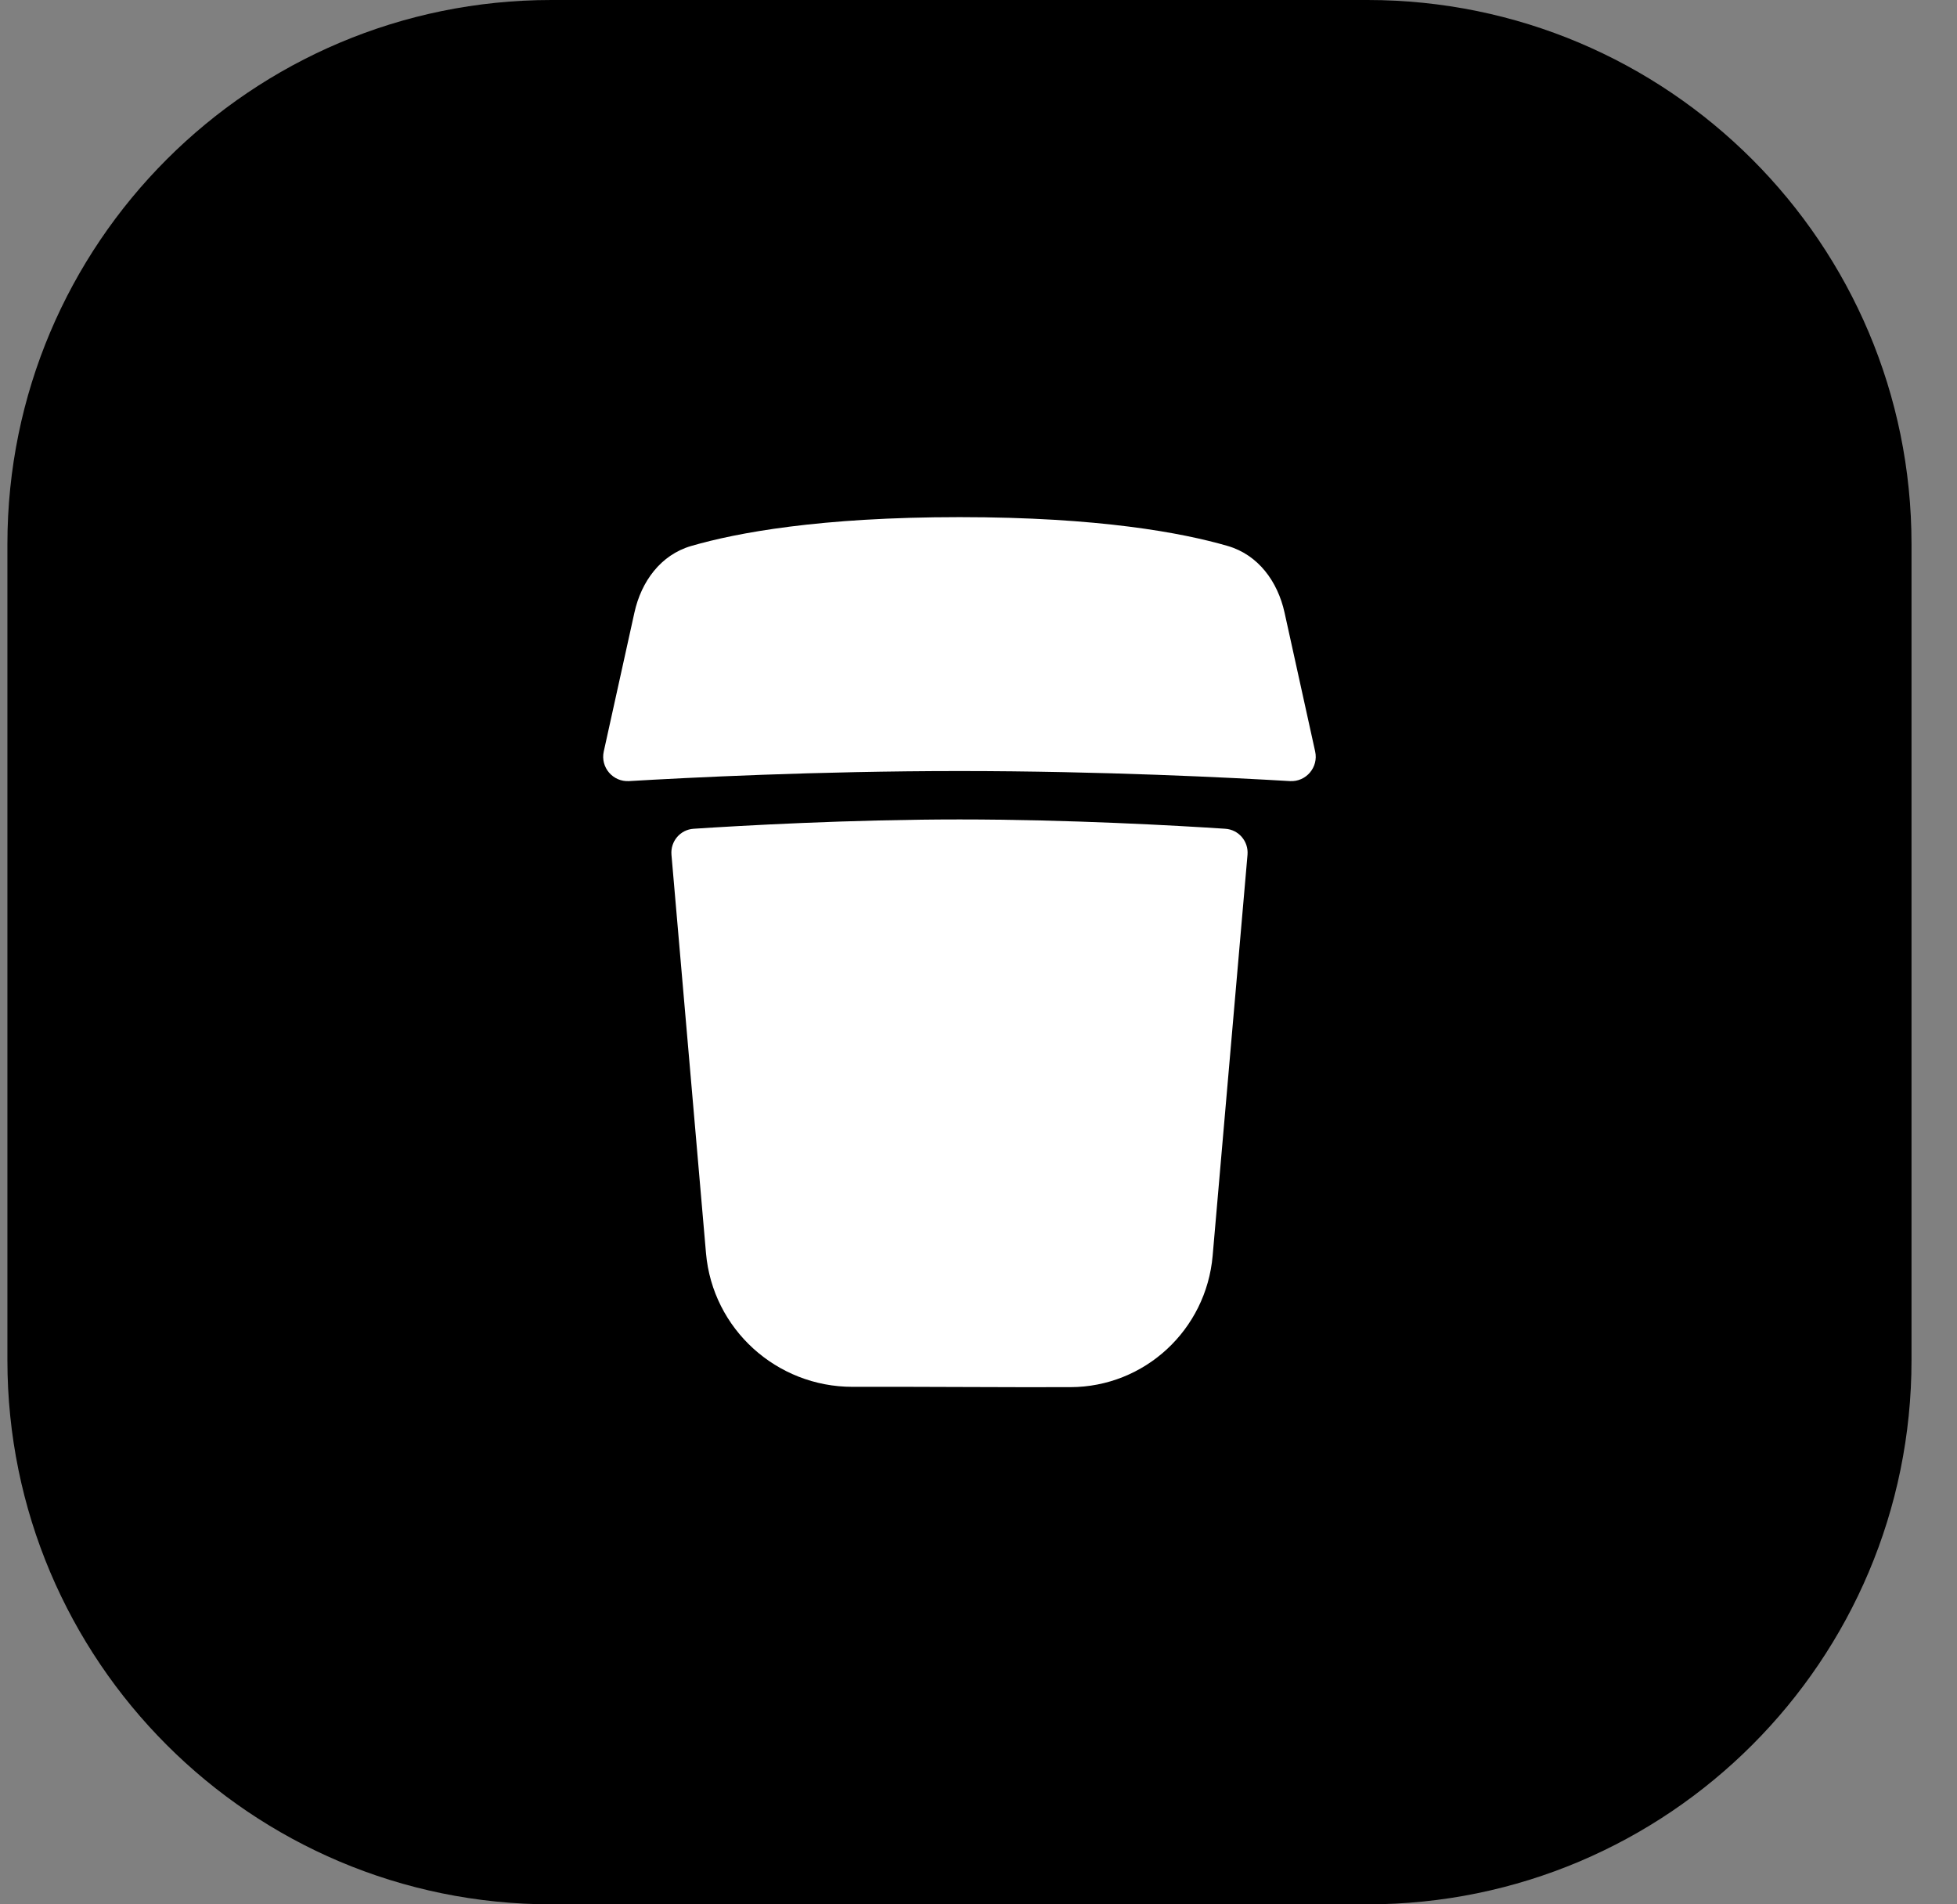 <svg width="37" height="36" viewBox="0 0 37 36" fill="none" xmlns="http://www.w3.org/2000/svg">
<rect x="0" y="0" width="37" height="36" fill="#808080" stroke="none"/>
<g clip-path="url(#clip0_1_140)">
<path d="M10.426 36C4.745 36 0.14 31.395 0.14 25.714V10.286C0.14 4.605 4.745 0 10.426 0H25.854C31.535 0 36.14 4.605 36.14 10.286V25.714C36.14 31.395 31.535 36 25.854 36H10.426Z" fill="black"/>
<path d="M12.695 16.159C12.673 15.905 12.861 15.683 13.115 15.667C14.009 15.608 16.075 15.491 18.14 15.491C20.206 15.491 22.271 15.608 23.165 15.667C23.419 15.683 23.608 15.905 23.586 16.159L22.927 23.738C22.805 25.14 21.642 26.221 20.234 26.223C19.624 26.224 18.919 26.224 18.14 26.22C17.393 26.216 16.714 26.216 16.12 26.217C14.682 26.219 13.473 25.124 13.348 23.691L12.695 16.159Z" fill="white"/>
<path d="M13.069 10.321C12.491 10.489 12.125 10.992 11.995 11.579L11.415 14.206C11.349 14.505 11.587 14.784 11.893 14.766C12.991 14.701 15.441 14.576 18.14 14.576C20.839 14.576 23.289 14.701 24.388 14.766C24.693 14.784 24.931 14.505 24.865 14.206L24.286 11.579C24.156 10.992 23.789 10.489 23.211 10.321C22.353 10.072 20.781 9.776 18.14 9.776C15.5 9.776 13.927 10.072 13.069 10.321Z" fill="white"/>
</g>
<defs>
<clipPath id="clip0_1_140">
<rect width="36" height="36" fill="white" transform="translate(0.14)"/>
</clipPath>
</defs>
</svg>
